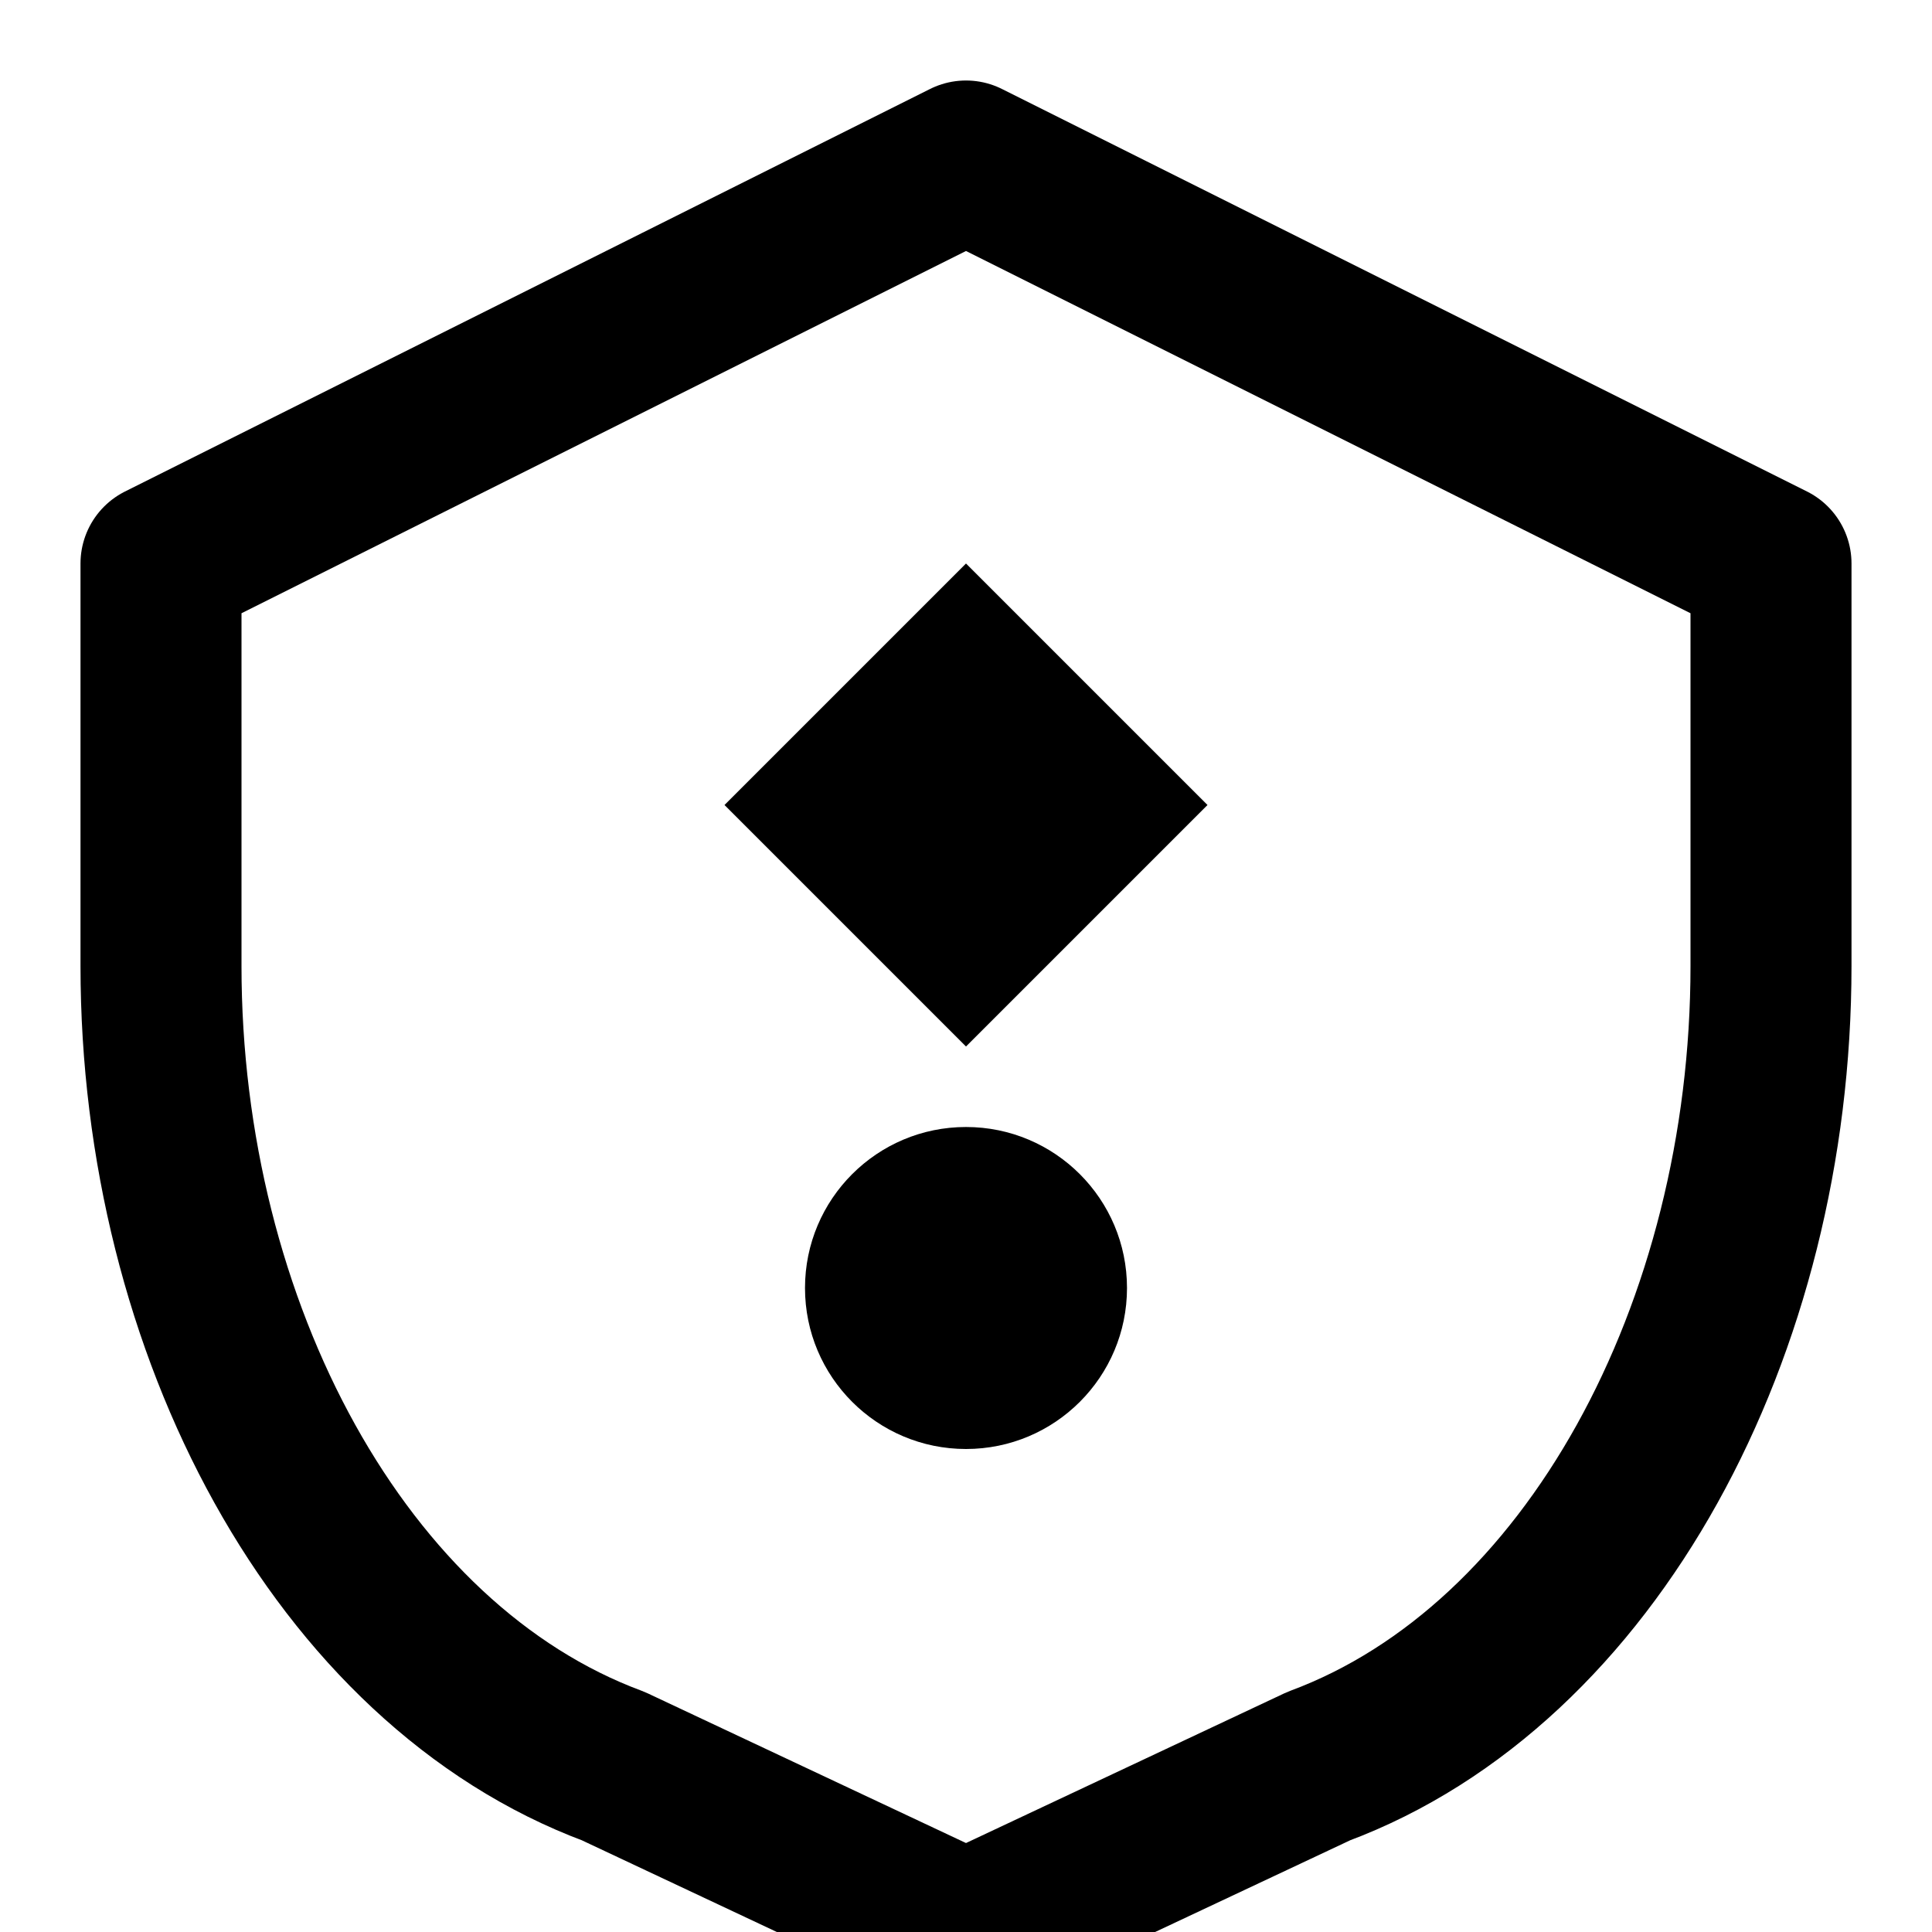 <svg width="24" height="24" viewBox="0 0 24 24" fill="none" xmlns="http://www.w3.org/2000/svg">
  <path d="M12 2L2 7V12C2 16.5 4.23 20.68 7.62 21.94L12 24L16.38 21.94C19.77 20.68 22 16.5 22 12V7L12 2Z" stroke="currentColor" stroke-width="2" stroke-linecap="round" stroke-linejoin="round"/>
  <path d="M12 7L9 10L12 13L15 10L12 7Z" fill="currentColor"/>
  <circle cx="12" cy="16" r="2" fill="currentColor"/>
</svg>